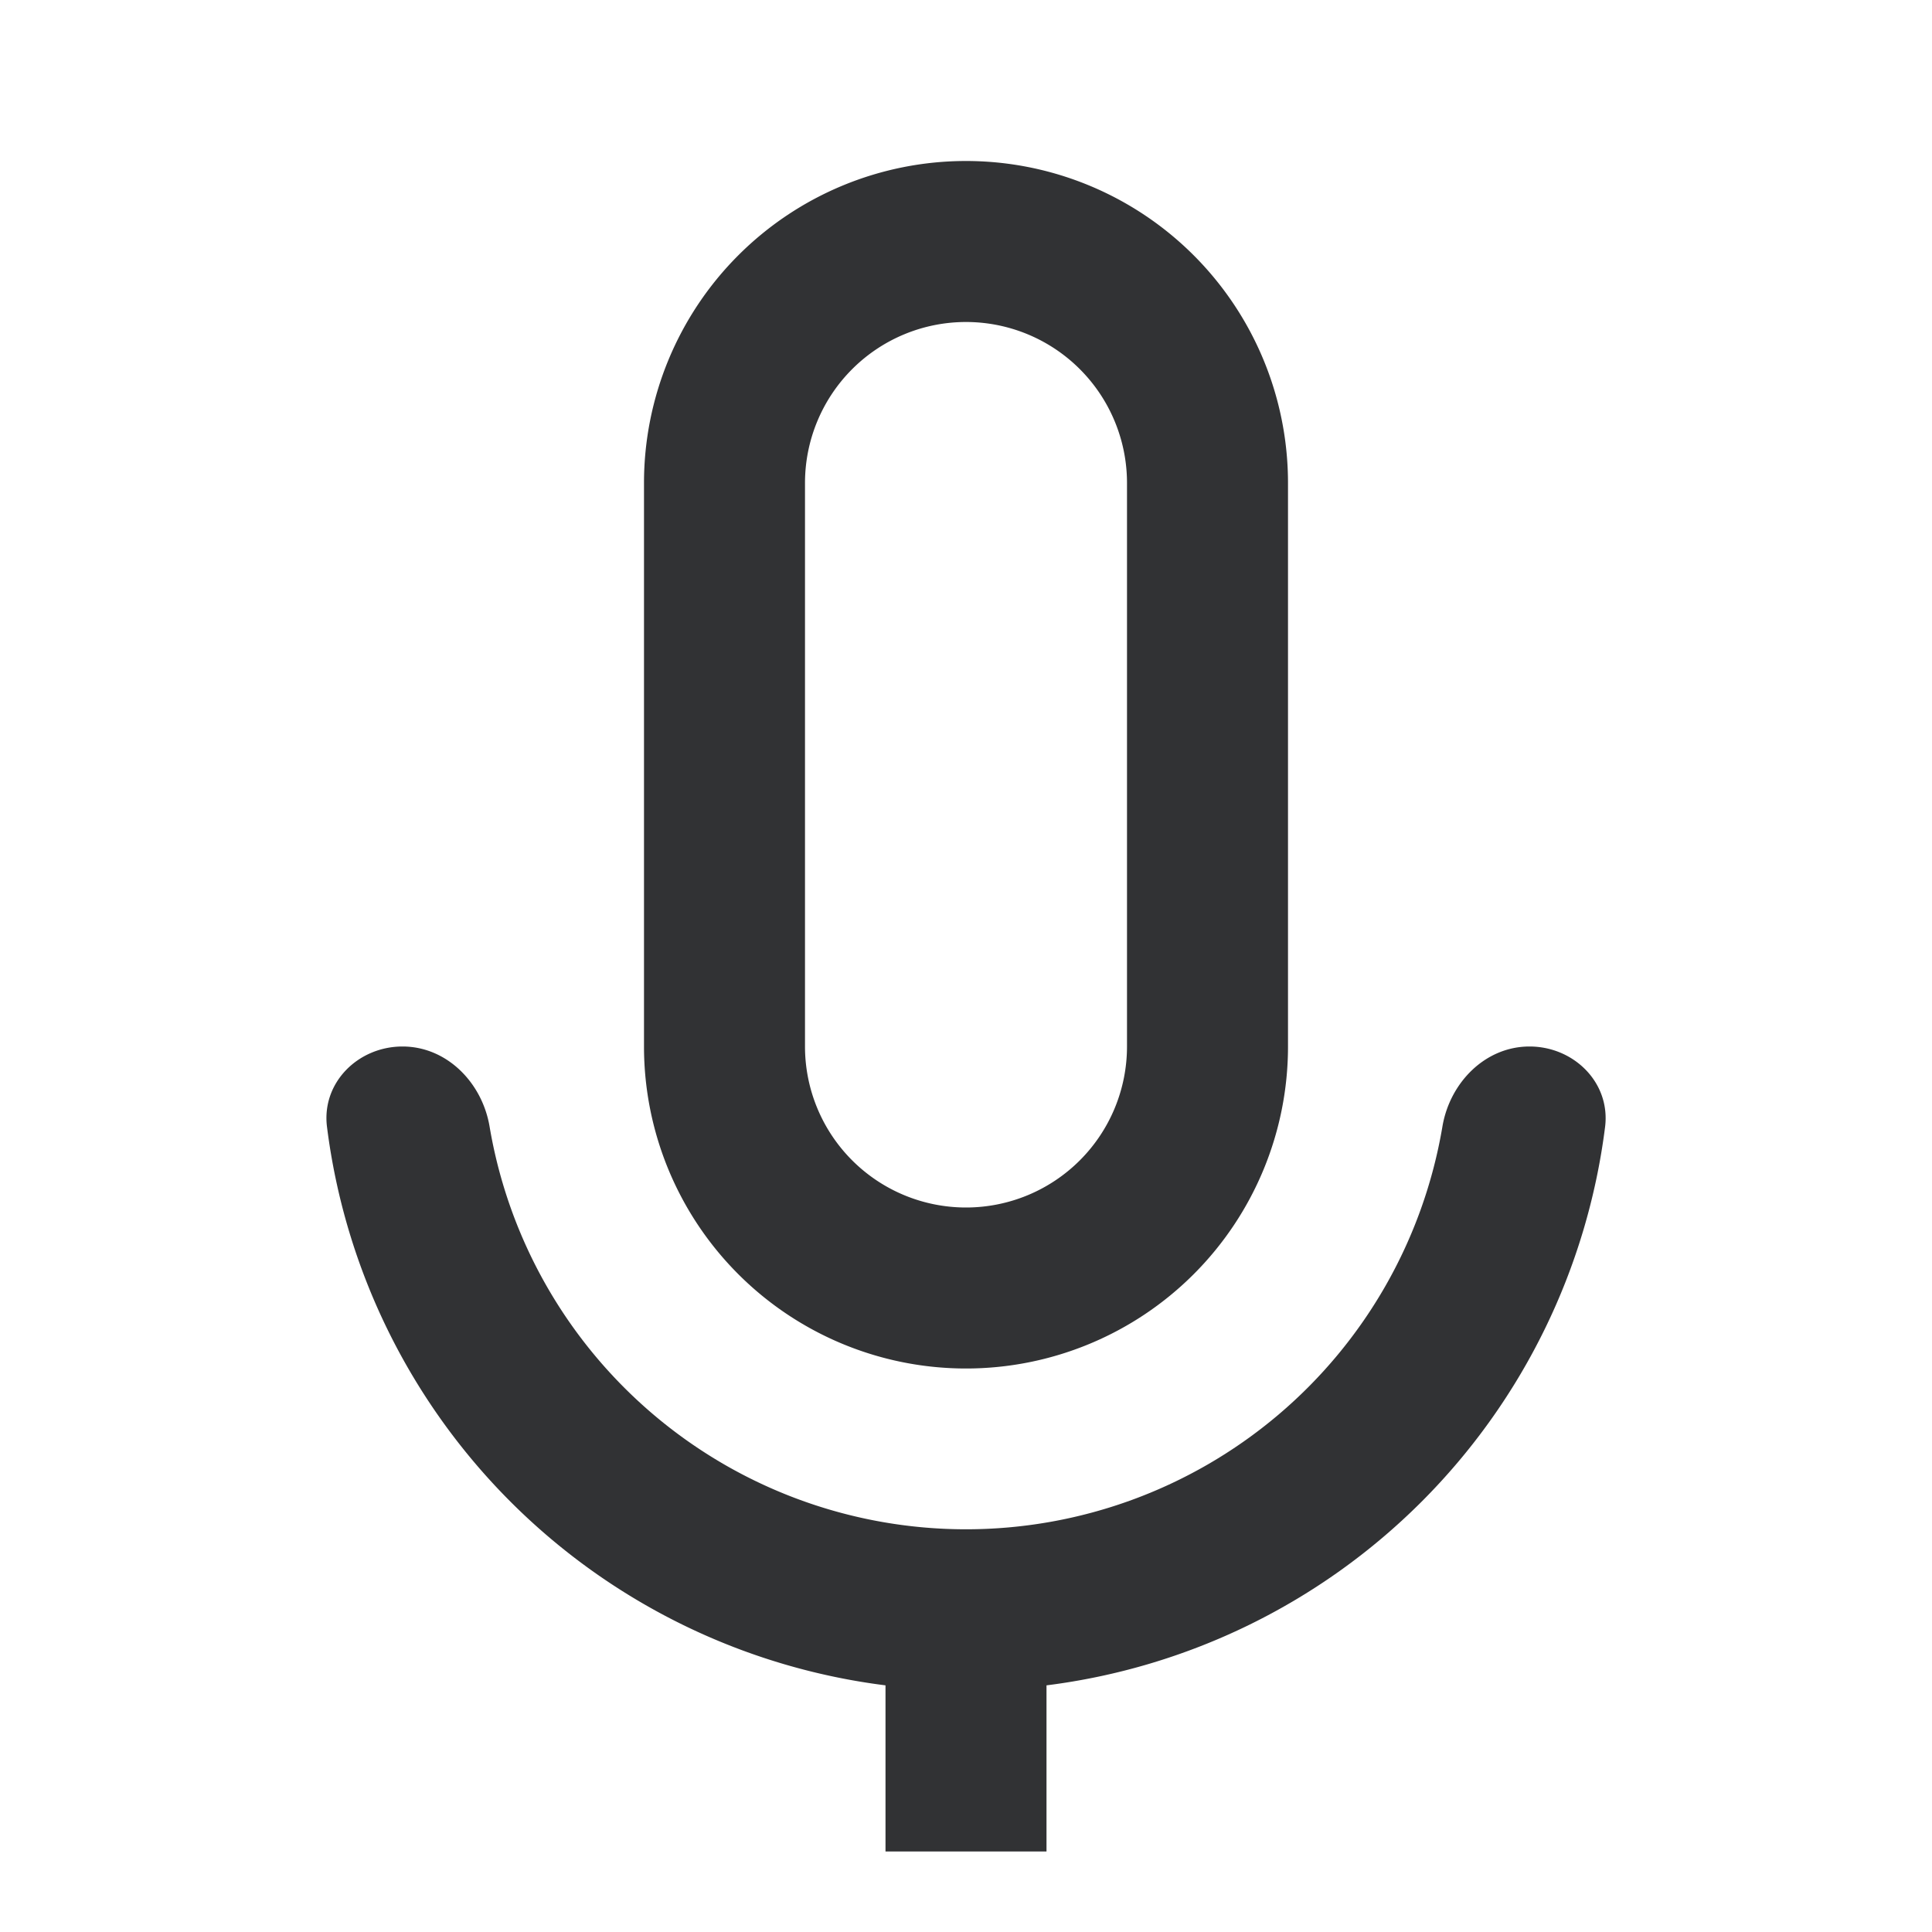 <svg xmlns="http://www.w3.org/2000/svg" width="24" height="24" fill="none" viewBox="0 0 24 24"><path fill="#313234" d="M19 13c.552 0 1.007.45.939.998A8 8 0 0 1 13 20.936V23h-2v-2.064a8 8 0 0 1-6.938-6.938C3.993 13.45 4.448 13 5 13s.991.451 1.082.996a6.002 6.002 0 0 0 11.836 0c.091-.545.53-.996 1.082-.996M12 2a4 4 0 0 1 4 4v7a4 4 0 0 1-8 0V6a4 4 0 0 1 4-4m0 2a2 2 0 0 0-2 2v7a2 2 0 1 0 4 0V6a2 2 0 0 0-2-2"/></svg>